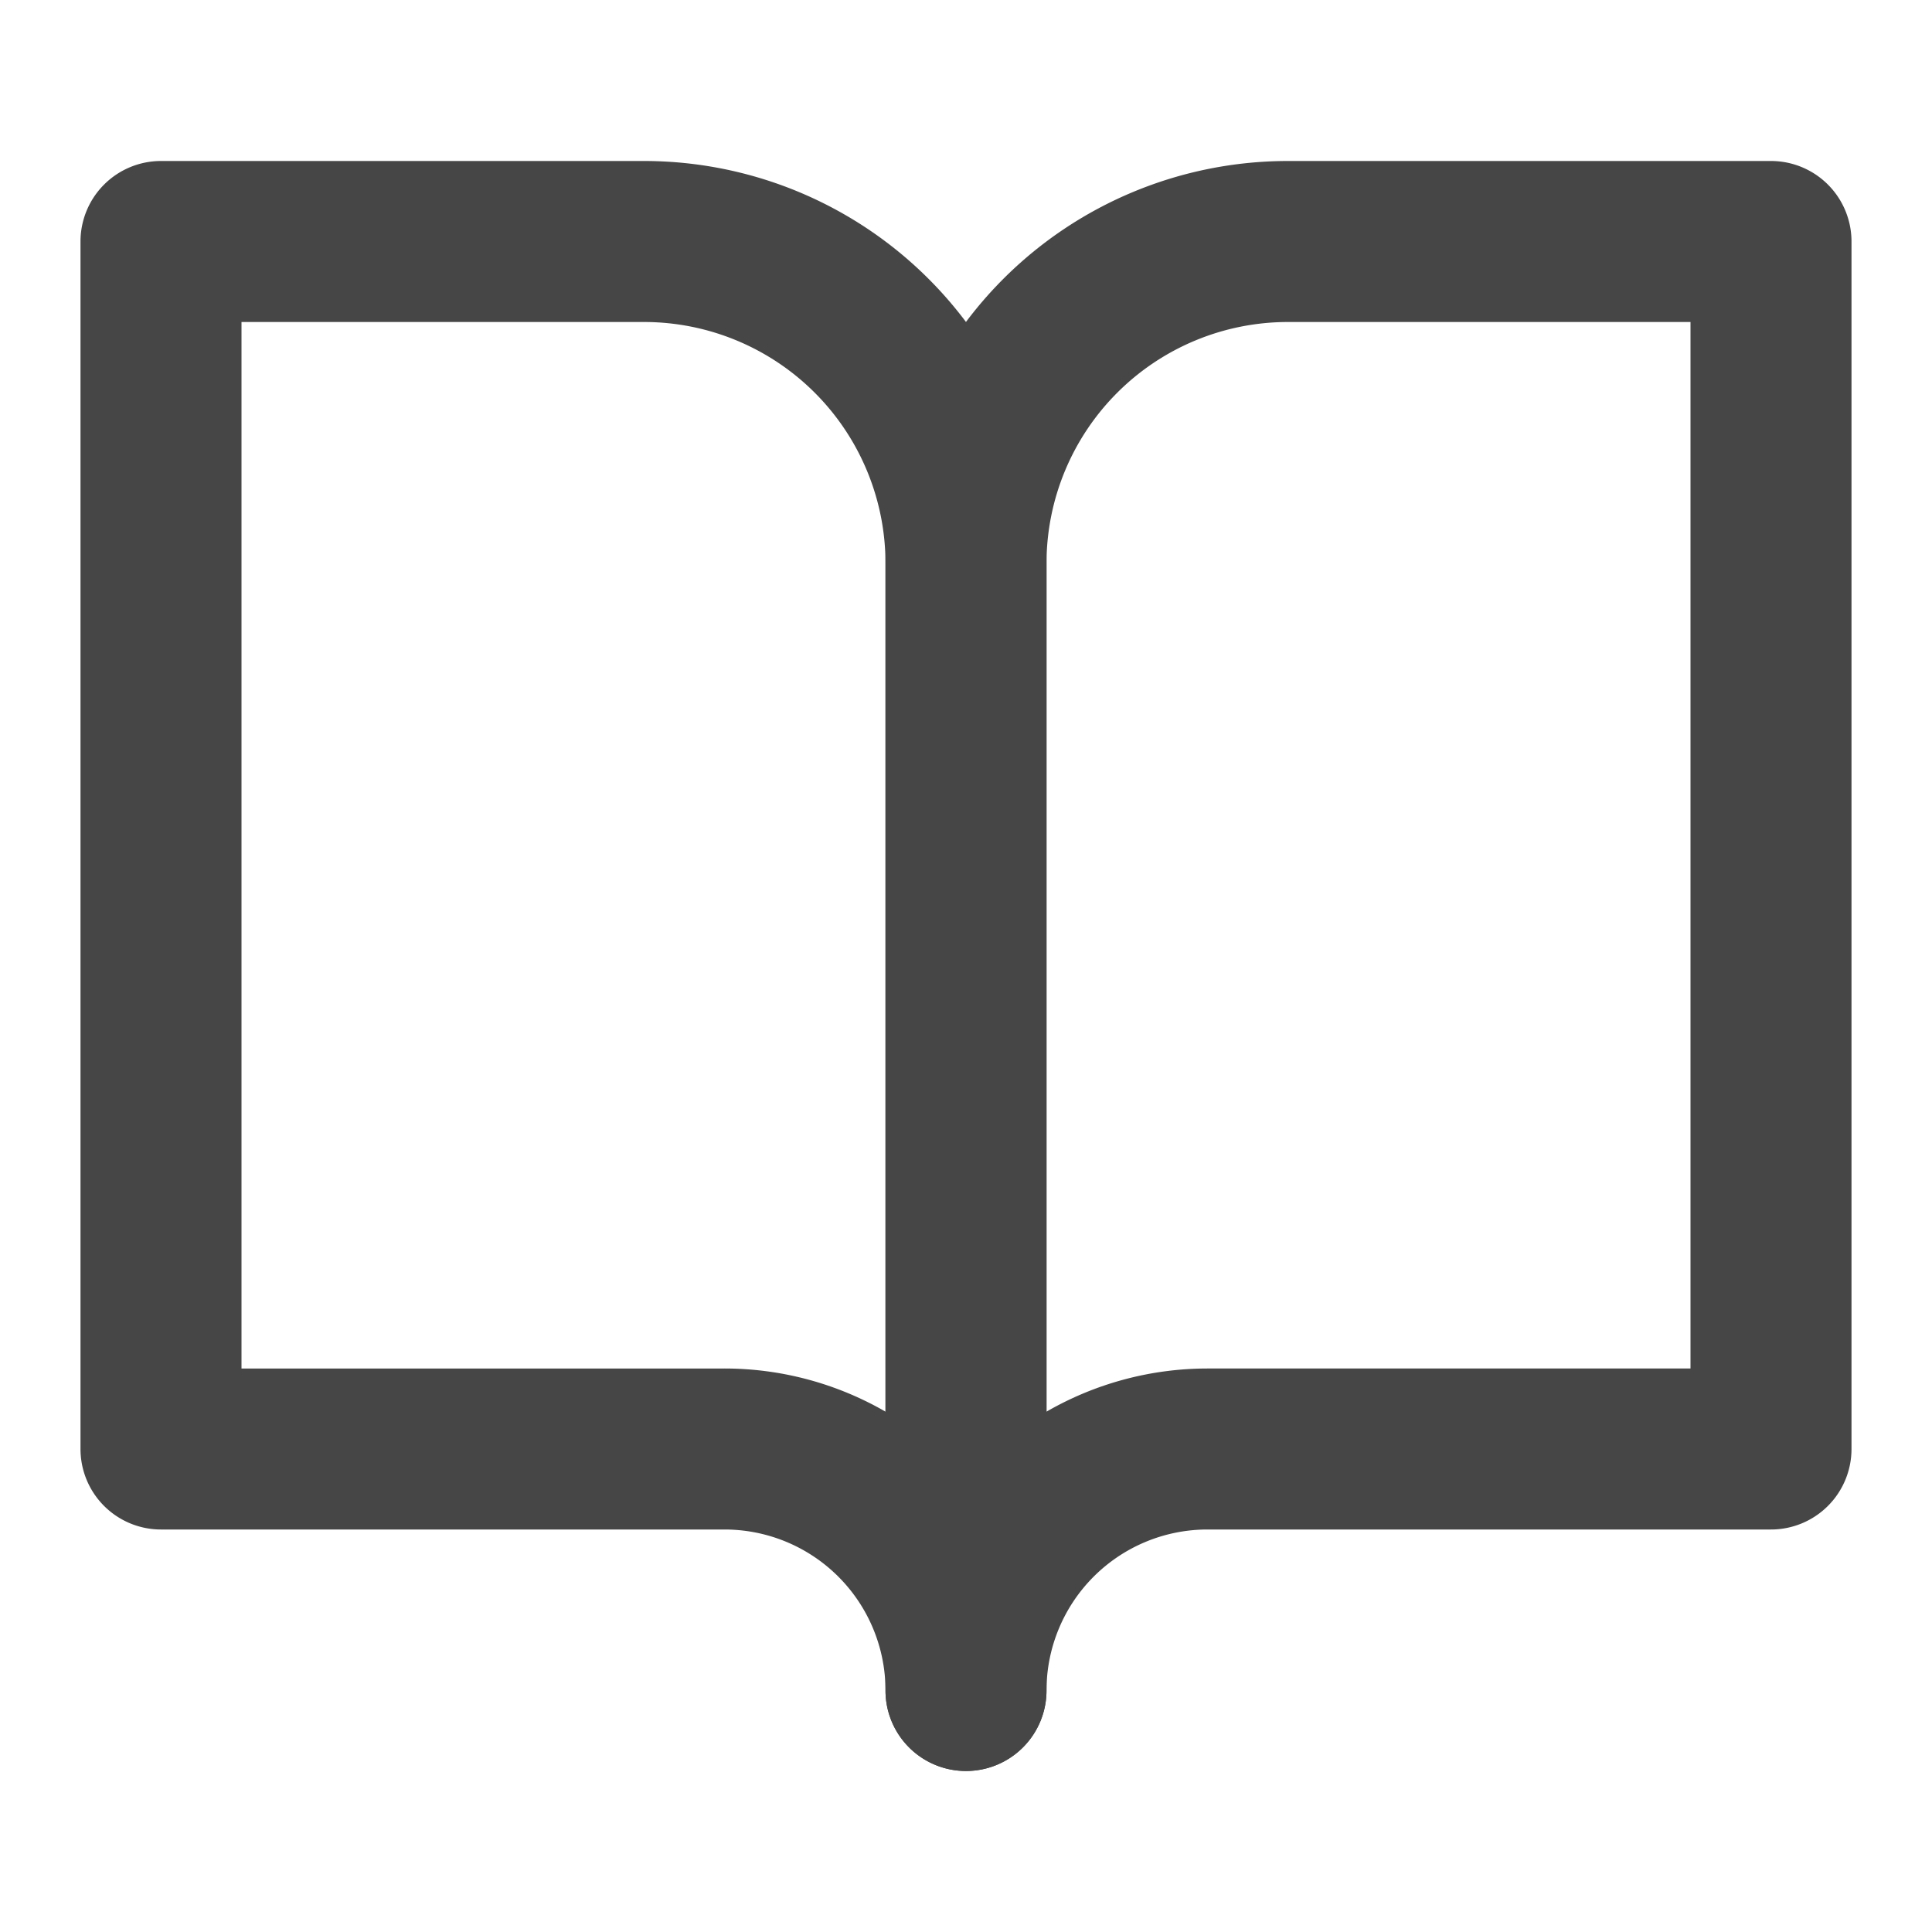 <svg xmlns="http://www.w3.org/2000/svg" width="24" height="24" fill="none" viewBox="0 0 24 24">
  <path fill="#464646" fill-rule="evenodd" d="M1 3a1 1 0 0 1 1-1h6a5 5 0 0 1 5 5v14a1 1 0 1 1-2 0 2 2 0 0 0-2-2H2a1 1 0 0 1-1-1V3Zm10 14.536V7a3 3 0 0 0-3-3H3v13h6a4 4 0 0 1 2 .536Z" clip-rule="evenodd"/>
  <path fill="#464646" fill-rule="evenodd" d="M12.464 3.464A5 5 0 0 1 16 2h6a1 1 0 0 1 1 1v15a1 1 0 0 1-1 1h-7a2 2 0 0 0-2 2 1 1 0 1 1-2 0V7a5 5 0 0 1 1.464-3.536ZM13 17.536A4 4 0 0 1 15 17h6V4h-5a3 3 0 0 0-3 3v10.536Z" clip-rule="evenodd"/>
</svg>
